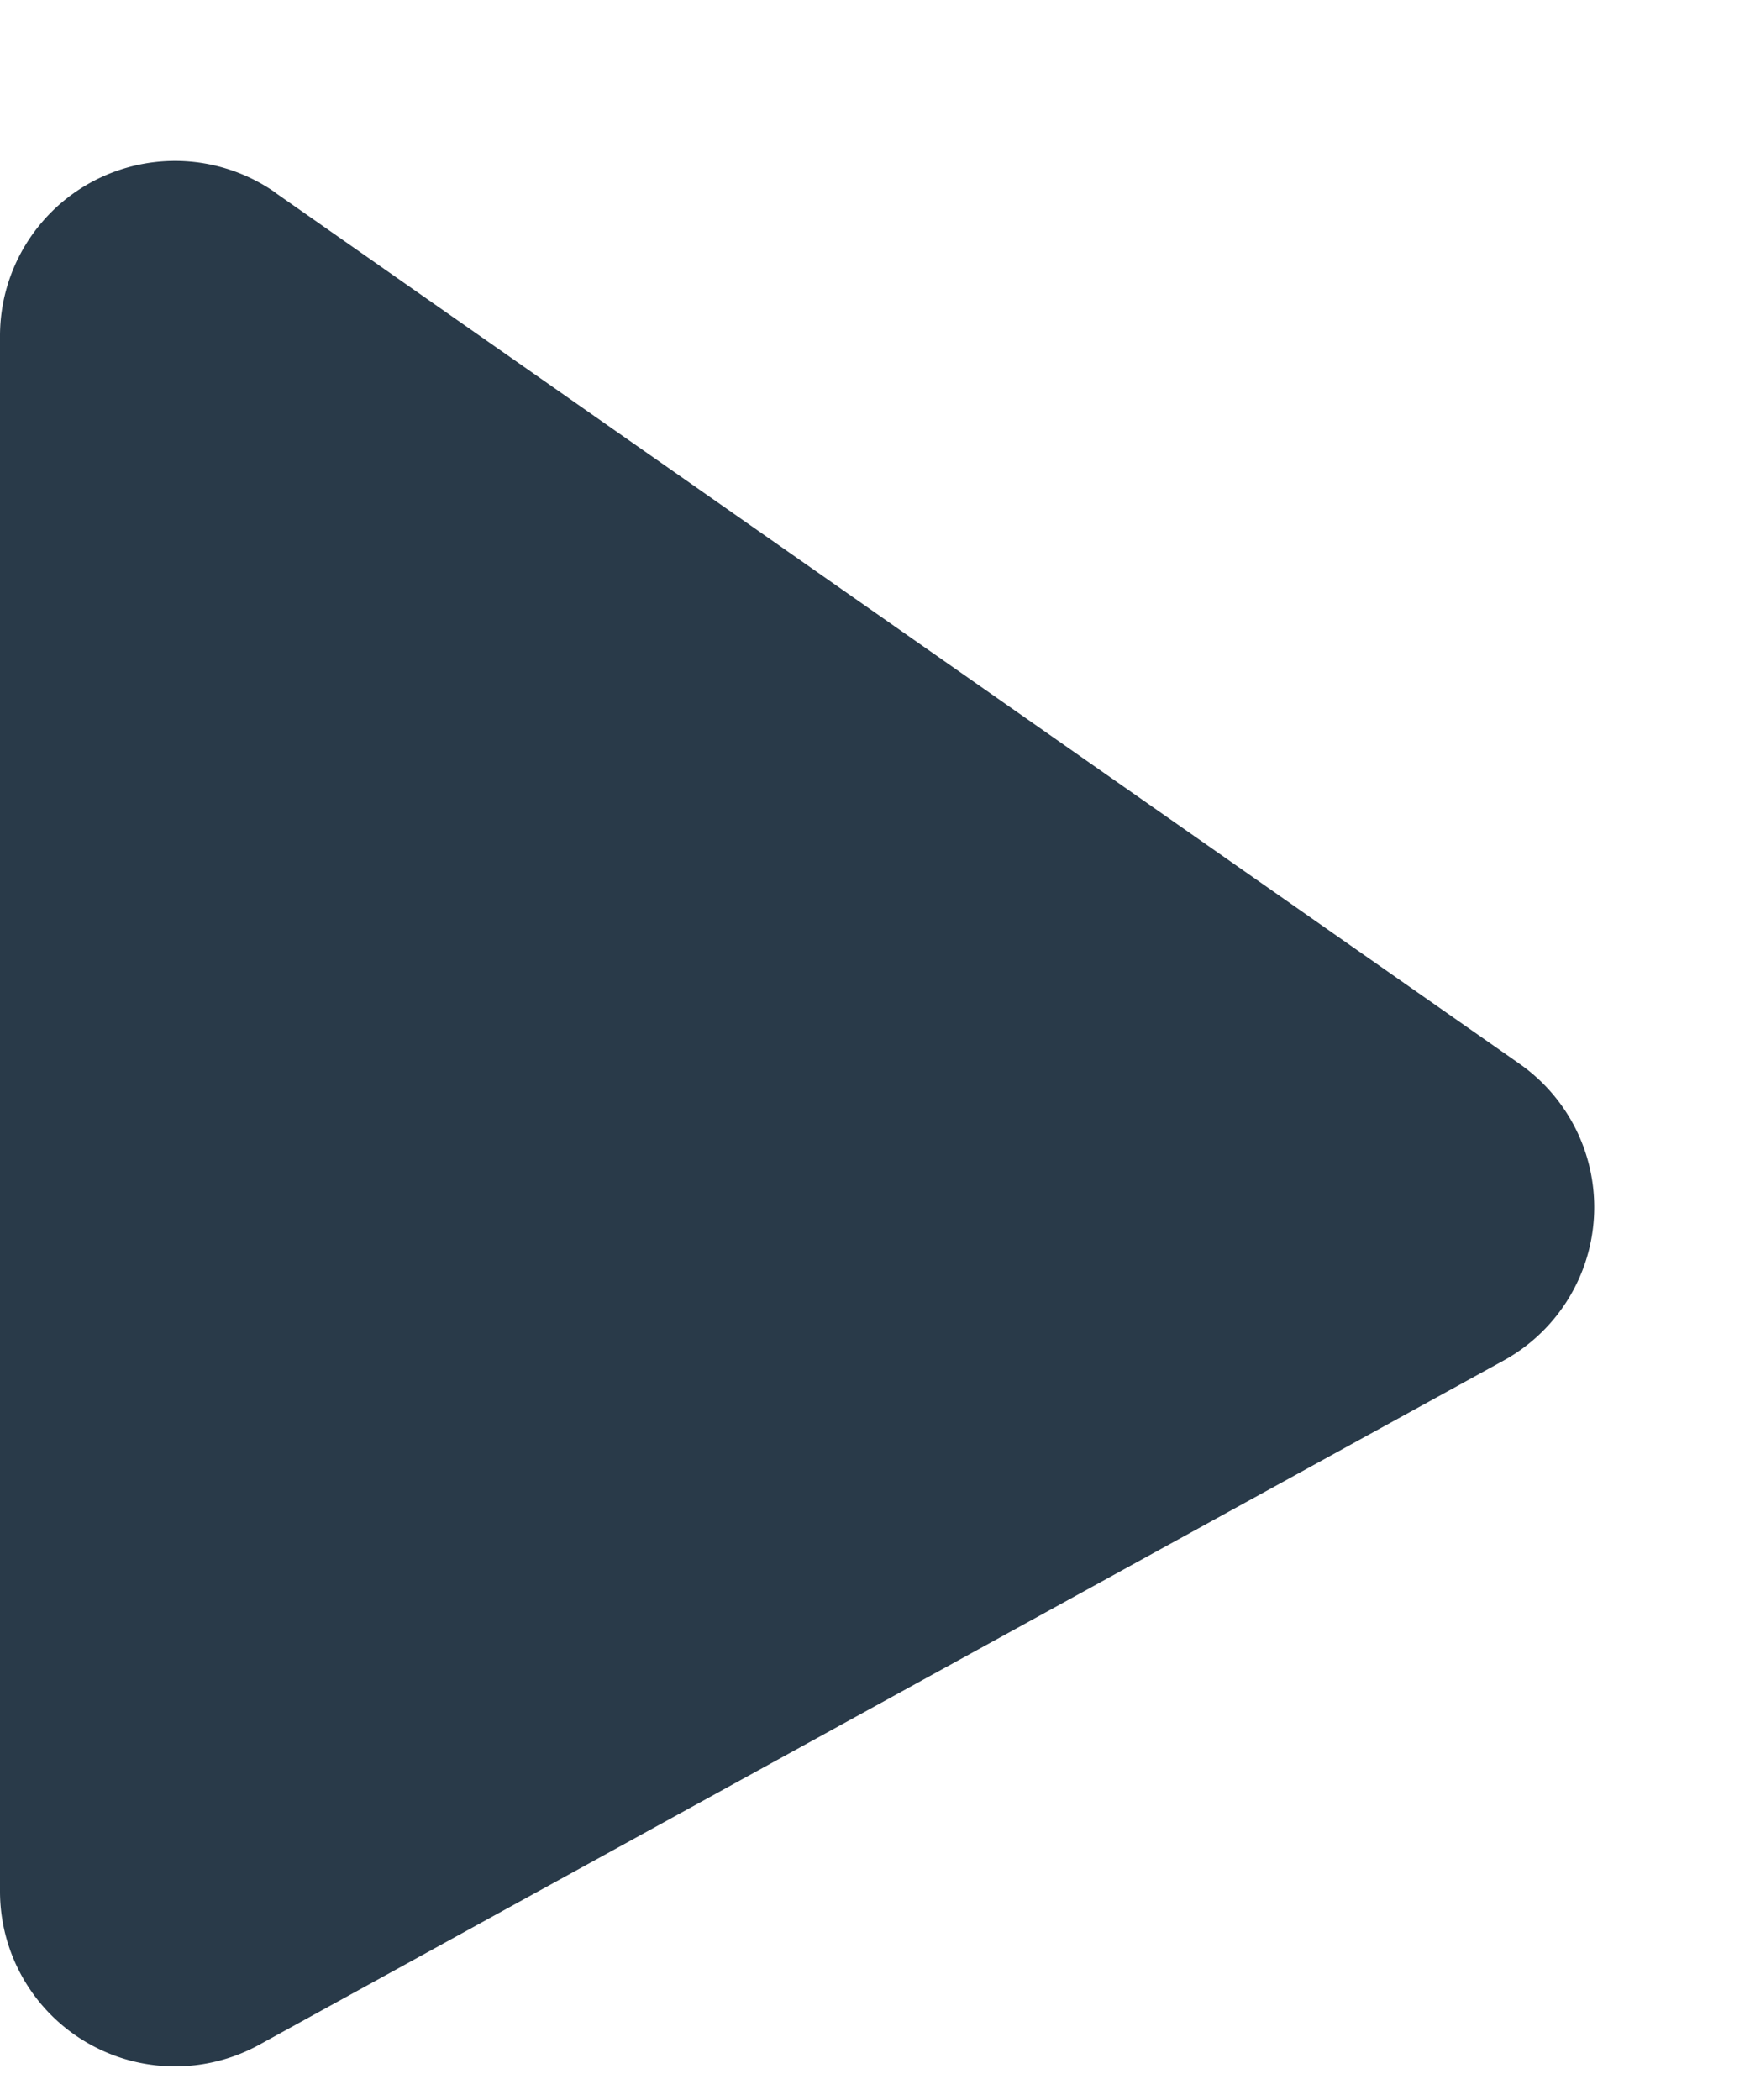 <svg xmlns="http://www.w3.org/2000/svg" width="10" height="12" viewBox="0 0 10 12">
    <path fill="#293A49" fill-rule="evenodd" d="M1.573 1.101l7.11 4.978a1 1 0 0 1-.09 1.695l-7.111 3.91A1 1 0 0 1 0 10.81V1.92a1 1 0 0 1 1.573-.82z"/>
</svg>
